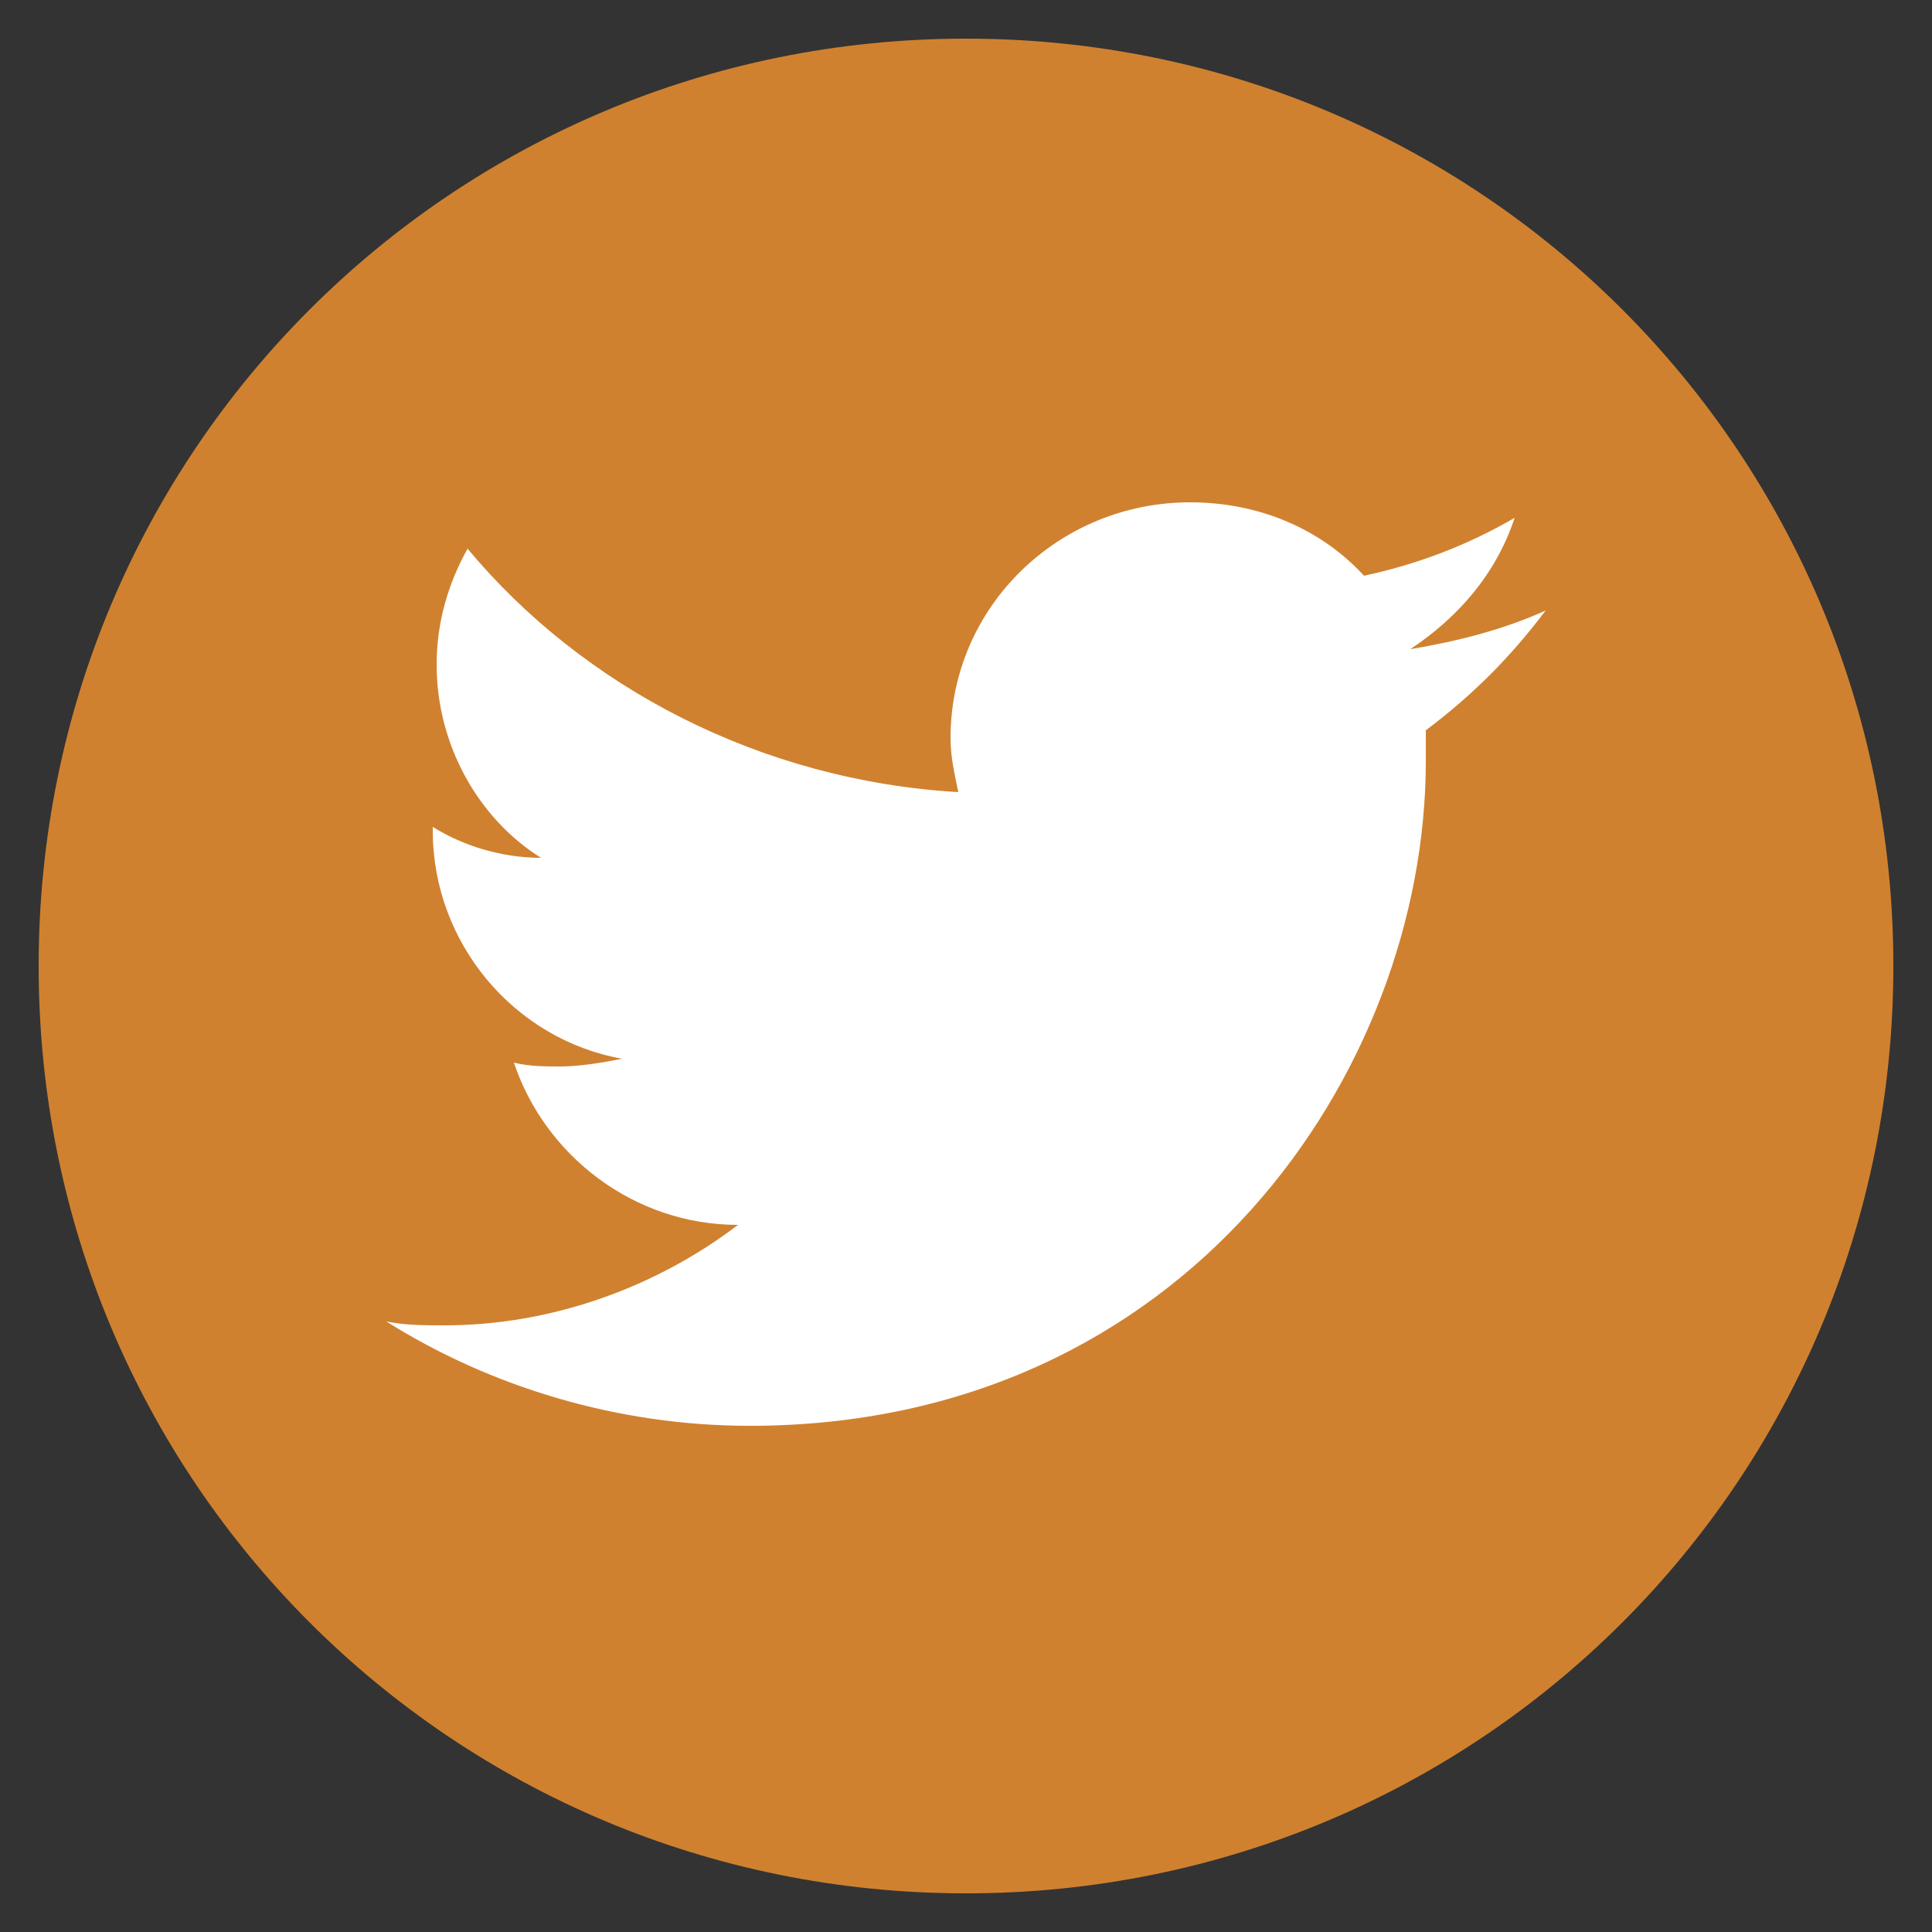 <?xml version="1.0" encoding="utf-8"?>
<!-- Generator: Adobe Illustrator 22.0.1, SVG Export Plug-In . SVG Version: 6.00 Build 0)  -->
<svg version="1.1" xmlns="http://www.w3.org/2000/svg" xmlns:xlink="http://www.w3.org/1999/xlink" x="0px" y="0px"
	 viewBox="0 0 50 50" style="enable-background:new 0 0 50 50;" xml:space="preserve">
<rect x="0" y="0" width="50" height="50" fill="#333333" stroke="none"/>
<style type="text/css">
	.st0{display:none;}
	.st1{display:inline;}
	.st2{fill:#BAA68C;}
	.st3{fill:#FFFFFF;}
	.st4{fill:#D0812F;}
</style>
<g id="social_media_hover" class="st0">
	<g id="twit_1_" class="st1">
		<path class="st2" d="M212,89c0,13.3-10.7,24-24,24c-13.3,0-24-10.7-24-24c0-13.3,10.7-24,24-24C201.3,65,212,75.7,212,89z"/>
		<g>
			<path class="st3" d="M202.2,77.4c-1.2,0.7-2.5,1.2-3.9,1.5c-1.1-1.2-2.7-1.9-4.5-1.9c-3.4,0-6.2,2.7-6.2,6.1
				c0,0.5,0.1,0.9,0.2,1.4c-5.1-0.3-9.7-2.7-12.7-6.3c-0.5,0.9-0.8,1.9-0.8,3c0,2.1,1.1,4,2.7,5c-1,0-2-0.3-2.8-0.8c0,0,0,0.1,0,0.1
				c0,2.9,2.1,5.4,4.9,5.9c-0.5,0.1-1.1,0.2-1.6,0.2c-0.4,0-0.8,0-1.2-0.1c0.8,2.4,3.1,4.2,5.8,4.2c-2.1,1.6-4.8,2.6-7.6,2.6
				c-0.5,0-1,0-1.5-0.1c2.7,1.7,6,2.7,9.4,2.7c11.3,0,17.5-9.2,17.5-17.2c0-0.3,0-0.5,0-0.8c1.2-0.9,2.2-1.9,3.1-3.1
				c-1.1,0.5-2.3,0.8-3.5,1C200.8,80,201.7,78.9,202.2,77.4z"/>
		</g>
	</g>
	<g id="fb_1_" class="st1">
		<path class="st2" d="M102.5,88.5c0,13.3-10.7,24-24,24c-13.3,0-24-10.7-24-24c0-13.3,10.7-24,24-24
			C91.8,64.5,102.5,75.2,102.5,88.5z"/>
		<g>
			<path class="st3" d="M74.5,103.5h6c0,0,0-8.3,0-15H85l0.5-6h-4.8v-2.4c0-1.2,0.8-1.4,1.3-1.4c0.5,0,3.4,0,3.4,0v-5.1l-4.6,0
				c-5.1,0-6.3,3.8-6.3,6.3v2.7h-3v6h3C74.5,95.3,74.5,103.5,74.5,103.5z"/>
		</g>
	</g>
	<g id="instagram_1_" class="st1">
		<path class="st2" d="M49,89.5c0,13.3-10.7,24-24,24c-13.3,0-24-10.7-24-24c0-13.3,10.7-24,24-24C38.3,65.5,49,76.2,49,89.5z"/>
		<g>
			<path class="st3" d="M34.2,74.5H15.8c-3.2,0-5.8,2.6-5.8,5.8v6.1v12.3c0,3.2,2.6,5.8,5.8,5.8h18.4c3.2,0,5.8-2.6,5.8-5.8V86.4
				v-6.1C40,77.1,37.4,74.5,34.2,74.5z M35.9,78l0.7,0v0.7V83l-5.1,0l0-5.1L35.9,78z M20.8,86.4c1-1.3,2.5-2.2,4.3-2.2
				c1.8,0,3.3,0.9,4.3,2.2c0.6,0.9,1,1.9,1,3.1c0,2.9-2.4,5.3-5.3,5.3c-2.9,0-5.3-2.4-5.3-5.3C19.8,88.4,20.1,87.3,20.8,86.4z
				 M37.1,98.7c0,1.6-1.3,2.9-2.9,2.9H15.8c-1.6,0-2.9-1.3-2.9-2.9V86.4h4.5c-0.4,1-0.6,2-0.6,3.1c0,4.5,3.7,8.2,8.2,8.2
				c4.5,0,8.2-3.7,8.2-8.2c0-1.1-0.2-2.1-0.6-3.1h4.5V98.7z"/>
		</g>
	</g>
	<g id="you_tube_1_" class="st1">
		<path class="st2" d="M157,88.5c0,13.3-10.7,24-24,24c-13.3,0-24-10.7-24-24c0-13.3,10.7-24,24-24C146.3,64.5,157,75.2,157,88.5z"
			/>
		<g>
			<path class="st3" d="M141.1,93.7c-0.2,0-0.4,0.1-0.5,0.2c-0.1,0.1-0.2,0.4-0.2,0.7v0.8h1.3v-0.8c0-0.3-0.1-0.6-0.2-0.7
				C141.5,93.8,141.3,93.7,141.1,93.7z"/>
			<g>
				<path class="st3" d="M135.8,93.7c-0.1,0-0.2,0-0.3,0.1c-0.1,0.1-0.2,0.1-0.3,0.2v4.8c0.1,0.1,0.2,0.2,0.4,0.3
					c0.1,0.1,0.2,0.1,0.4,0.1c0.2,0,0.3-0.1,0.4-0.2c0.1-0.1,0.1-0.3,0.1-0.5v-4c0-0.3-0.1-0.5-0.2-0.6
					C136.2,93.7,136,93.7,135.8,93.7z"/>
				<g>
					<path class="st3" d="M142.6,87.5h-19c-3,0-5.5,2.8-5.5,5.9v4.5c0,3.1,2.5,5.6,5.5,5.6h19c3,0,5.5-2.5,5.5-5.6v-4.5
						C148,90.3,145.6,87.5,142.6,87.5z M127.5,91.3h-1.8v9H124v-9h-1.8v-1.5h5.2V91.3z M132.5,100.3H131v-0.9
						c-0.3,0.3-0.6,0.6-0.9,0.7c-0.3,0.2-0.6,0.2-0.9,0.2c-0.4,0-0.6-0.1-0.8-0.3c-0.2-0.2-0.3-0.6-0.3-1v-6.5h1.5v6
						c0,0.2,0,0.3,0.1,0.4c0.1,0.1,0.2,0.1,0.3,0.1c0.1,0,0.3-0.1,0.4-0.2c0.2-0.1,0.3-0.2,0.5-0.4v-5.9h1.5V100.3z M138,98.7
						c0,0.5-0.1,1-0.4,1.3c-0.2,0.3-0.6,0.4-1,0.4c-0.3,0-0.6-0.1-0.8-0.2c-0.2-0.1-0.4-0.3-0.6-0.5v0.6h-1.5V89.8h1.5v3.4
						c0.2-0.2,0.4-0.4,0.7-0.5c0.2-0.1,0.5-0.2,0.7-0.2c0.5,0,0.8,0.2,1.1,0.5c0.3,0.3,0.4,0.8,0.4,1.5V98.7z M143.3,96.6h-2.9v1.5
						c0,0.4,0,0.7,0.1,0.9c0.1,0.2,0.3,0.2,0.5,0.2c0.3,0,0.4-0.1,0.5-0.2c0.1-0.1,0.2-0.4,0.2-0.9v-0.4h1.6v0.4
						c0,0.8-0.2,1.4-0.6,1.8c-0.4,0.4-0.9,0.6-1.7,0.6c-0.7,0-1.2-0.2-1.6-0.6c-0.4-0.4-0.6-1-0.6-1.8v-3.5c0-0.7,0.2-1.2,0.6-1.6
						c0.4-0.4,1-0.6,1.7-0.6c0.7,0,1.2,0.2,1.6,0.6c0.4,0.4,0.6,1,0.6,1.7V96.6z"/>
					<polygon class="st3" points="123.7,73.5 126,80.5 126,85.1 127.9,85.1 127.9,80.3 130.2,73.5 128.2,73.5 127,78.1 126.9,78.1 
						125.7,73.5 					"/>
					<path class="st3" d="M131,76.9c-0.5,0.4-0.7,0.9-0.7,1.6v4.4c0,0.7,0.2,1.3,0.7,1.7c0.5,0.4,1,0.6,1.8,0.6
						c0.8,0,1.4-0.2,1.8-0.6c0.4-0.4,0.7-1,0.7-1.7v-4.4c0-0.7-0.2-1.2-0.7-1.6c-0.5-0.4-1-0.6-1.7-0.6
						C132.1,76.3,131.5,76.5,131,76.9z M133.5,78.4v4.7c0,0.2-0.1,0.4-0.2,0.5c-0.1,0.1-0.3,0.2-0.6,0.2c-0.2,0-0.4-0.1-0.5-0.2
						c-0.1-0.1-0.2-0.3-0.2-0.5v-4.7c0-0.2,0.1-0.3,0.2-0.5c0.1-0.1,0.3-0.2,0.5-0.2c0.2,0,0.4,0.1,0.5,0.2
						C133.5,78.1,133.5,78.2,133.5,78.4z"/>
					<path class="st3" d="M141.5,85.1v-8.6h-1.7V83c-0.2,0.2-0.3,0.3-0.5,0.5c-0.2,0.1-0.4,0.2-0.5,0.2c-0.2,0-0.3,0-0.3-0.1
						c-0.1-0.1-0.1-0.2-0.1-0.4v-6.6h-1.7v7.1c0,0.5,0.1,0.9,0.3,1.1c0.2,0.3,0.5,0.4,0.9,0.4c0.3,0,0.7-0.1,1-0.3
						c0.3-0.2,0.7-0.4,1-0.8v0.9H141.5z"/>
				</g>
			</g>
		</g>
	</g>
</g>
<g id="social_media">
	<g id="twit">
		<path class="st4" d="M49,25c0,13.3-10.7,24-24,24C11.7,49,1,38.3,1,25C1,11.7,11.7,1,25,1C38.3,1,49,11.7,49,25z"/>
		<g>
			<path class="st3" d="M39.2,13.4c-1.2,0.7-2.5,1.2-3.9,1.5c-1.1-1.2-2.7-1.9-4.5-1.9c-3.4,0-6.2,2.7-6.2,6.1
				c0,0.5,0.1,0.9,0.2,1.4c-5.1-0.3-9.7-2.7-12.7-6.3c-0.5,0.9-0.8,1.9-0.8,3c0,2.1,1.1,4,2.7,5c-1,0-2-0.3-2.8-0.8c0,0,0,0.1,0,0.1
				c0,2.9,2.1,5.4,4.9,5.9c-0.5,0.1-1.1,0.2-1.6,0.2c-0.4,0-0.8,0-1.2-0.1c0.8,2.4,3.1,4.2,5.8,4.2c-2.1,1.6-4.8,2.6-7.6,2.6
				c-0.5,0-1,0-1.5-0.1c2.7,1.7,6,2.7,9.4,2.7c11.3,0,17.5-9.2,17.5-17.2c0-0.3,0-0.5,0-0.8c1.2-0.9,2.2-1.9,3.1-3.1
				c-1.1,0.5-2.3,0.8-3.5,1C37.7,16,38.7,14.9,39.2,13.4z"/>
		</g>
	</g>
	<g id="fb">
		<path class="st4" d="M104.1,25c0,13.3-10.7,24-24,24c-13.3,0-24-10.7-24-24c0-13.3,10.7-24,24-24C93.4,1,104.1,11.7,104.1,25z"/>
		<g>
			<path class="st3" d="M76.1,40h6c0,0,0-8.3,0-15h4.5l0.5-6h-4.8v-2.4c0-1.2,0.8-1.4,1.3-1.4c0.5,0,3.4,0,3.4,0V10l-4.6,0
				c-5.1,0-6.3,3.8-6.3,6.3V19h-3v6h3C76.1,31.8,76.1,40,76.1,40z"/>
		</g>
	</g>
	<g id="instagram">
		<path class="st4" d="M-7.3,25c0,13.3-10.7,24-24,24c-13.3,0-24-10.7-24-24c0-13.3,10.7-24,24-24C-18,1-7.3,11.7-7.3,25z"/>
		<g>
			<path class="st3" d="M-22,10h-18.4c-3.2,0-5.8,2.6-5.8,5.8v6.1v12.3c0,3.2,2.6,5.8,5.8,5.8H-22c3.2,0,5.8-2.6,5.8-5.8V21.9v-6.1
				C-16.3,12.6-18.9,10-22,10z M-20.4,13.5l0.7,0v0.7v4.4l-5.1,0l0-5.1L-20.4,13.5z M-35.5,21.9c1-1.3,2.5-2.2,4.3-2.2
				c1.8,0,3.3,0.9,4.3,2.2c0.6,0.9,1,1.9,1,3.1c0,2.9-2.4,5.3-5.3,5.3c-2.9,0-5.3-2.4-5.3-5.3C-36.5,23.9-36.2,22.8-35.5,21.9z
				 M-19.2,34.2c0,1.6-1.3,2.9-2.9,2.9h-18.4c-1.6,0-2.9-1.3-2.9-2.9V21.9h4.5c-0.4,1-0.6,2-0.6,3.1c0,4.5,3.7,8.2,8.2,8.2
				c4.5,0,8.2-3.7,8.2-8.2c0-1.1-0.2-2.1-0.6-3.1h4.5V34.2z"/>
		</g>
	</g>
	<g id="you_tube">
		<path class="st4" d="M158.1,25c0,13.3-10.7,24-24,24c-13.3,0-24-10.7-24-24c0-13.3,10.7-24,24-24C147.3,1,158.1,11.7,158.1,25z"/>
		<g>
			<path class="st3" d="M142.1,30.2c-0.2,0-0.4,0.1-0.5,0.2c-0.1,0.1-0.2,0.4-0.2,0.7v0.8h1.3v-0.8c0-0.3-0.1-0.6-0.2-0.7
				C142.5,30.3,142.3,30.2,142.1,30.2z"/>
			<g>
				<path class="st3" d="M136.9,30.2c-0.1,0-0.2,0-0.3,0.1c-0.1,0.1-0.2,0.1-0.3,0.2v4.8c0.1,0.1,0.2,0.2,0.4,0.3
					c0.1,0.1,0.2,0.1,0.4,0.1c0.2,0,0.3-0.1,0.4-0.2c0.1-0.1,0.1-0.3,0.1-0.5v-4c0-0.3-0.1-0.5-0.2-0.6
					C137.2,30.2,137.1,30.2,136.9,30.2z"/>
				<g>
					<path class="st3" d="M143.6,24h-19c-3,0-5.5,2.8-5.5,5.9v4.5c0,3.1,2.5,5.6,5.5,5.6h19c3,0,5.5-2.5,5.5-5.6v-4.5
						C149.1,26.8,146.6,24,143.6,24z M128.6,27.8h-1.8v9h-1.7v-9h-1.8v-1.5h5.2V27.8z M133.6,36.8H132v-0.9
						c-0.3,0.3-0.6,0.6-0.9,0.7c-0.3,0.2-0.6,0.2-0.9,0.2c-0.4,0-0.6-0.1-0.8-0.3c-0.2-0.2-0.3-0.6-0.3-1V29h1.5v6
						c0,0.2,0,0.3,0.1,0.4c0.1,0.1,0.2,0.1,0.3,0.1c0.1,0,0.3-0.1,0.4-0.2c0.2-0.1,0.3-0.2,0.5-0.4V29h1.5V36.8z M139.1,35.2
						c0,0.5-0.1,1-0.4,1.3c-0.2,0.3-0.6,0.4-1,0.4c-0.3,0-0.6-0.1-0.8-0.2c-0.2-0.1-0.4-0.3-0.6-0.5v0.6h-1.5V26.3h1.5v3.4
						c0.2-0.2,0.4-0.4,0.7-0.5c0.2-0.1,0.5-0.2,0.7-0.2c0.5,0,0.8,0.2,1.1,0.5c0.3,0.3,0.4,0.8,0.4,1.5V35.2z M144.3,33.1h-2.9v1.5
						c0,0.4,0,0.7,0.1,0.9c0.1,0.2,0.3,0.2,0.5,0.2c0.3,0,0.4-0.1,0.5-0.2c0.1-0.1,0.2-0.4,0.2-0.9v-0.4h1.6v0.4
						c0,0.8-0.2,1.4-0.6,1.8c-0.4,0.4-0.9,0.6-1.7,0.6c-0.7,0-1.2-0.2-1.6-0.6c-0.4-0.4-0.6-1-0.6-1.8v-3.5c0-0.7,0.2-1.2,0.6-1.6
						c0.4-0.4,1-0.6,1.7-0.6c0.7,0,1.2,0.2,1.6,0.6c0.4,0.4,0.6,1,0.6,1.7V33.1z"/>
					<polygon class="st3" points="124.8,10 127.1,17 127.1,21.6 129,21.6 129,16.8 131.2,10 129.3,10 128.1,14.6 128,14.6 126.7,10 
											"/>
					<path class="st3" d="M132,13.4c-0.5,0.4-0.7,0.9-0.7,1.6v4.4c0,0.7,0.2,1.3,0.7,1.7c0.5,0.4,1,0.6,1.8,0.6
						c0.8,0,1.4-0.2,1.8-0.6c0.4-0.4,0.7-1,0.7-1.7V15c0-0.7-0.2-1.2-0.7-1.6c-0.5-0.4-1-0.6-1.7-0.6C133.1,12.8,132.5,13,132,13.4z
						 M134.6,14.9v4.7c0,0.2-0.1,0.4-0.2,0.5c-0.1,0.1-0.3,0.2-0.6,0.2c-0.2,0-0.4-0.1-0.5-0.2c-0.1-0.1-0.2-0.3-0.2-0.5v-4.7
						c0-0.2,0.1-0.3,0.2-0.5c0.1-0.1,0.3-0.2,0.5-0.2c0.2,0,0.4,0.1,0.5,0.2C134.5,14.6,134.6,14.7,134.6,14.9z"/>
					<path class="st3" d="M142.6,21.6V13h-1.7v6.5c-0.2,0.2-0.3,0.3-0.5,0.5c-0.2,0.1-0.4,0.2-0.5,0.2c-0.2,0-0.3,0-0.3-0.1
						c-0.1-0.1-0.1-0.2-0.1-0.4V13h-1.7v7.1c0,0.5,0.1,0.9,0.3,1.1c0.2,0.3,0.5,0.4,0.9,0.4c0.3,0,0.7-0.1,1-0.3
						c0.3-0.2,0.7-0.4,1-0.8v0.9H142.6z"/>
				</g>
			</g>
		</g>
	</g>
</g>
</svg>

